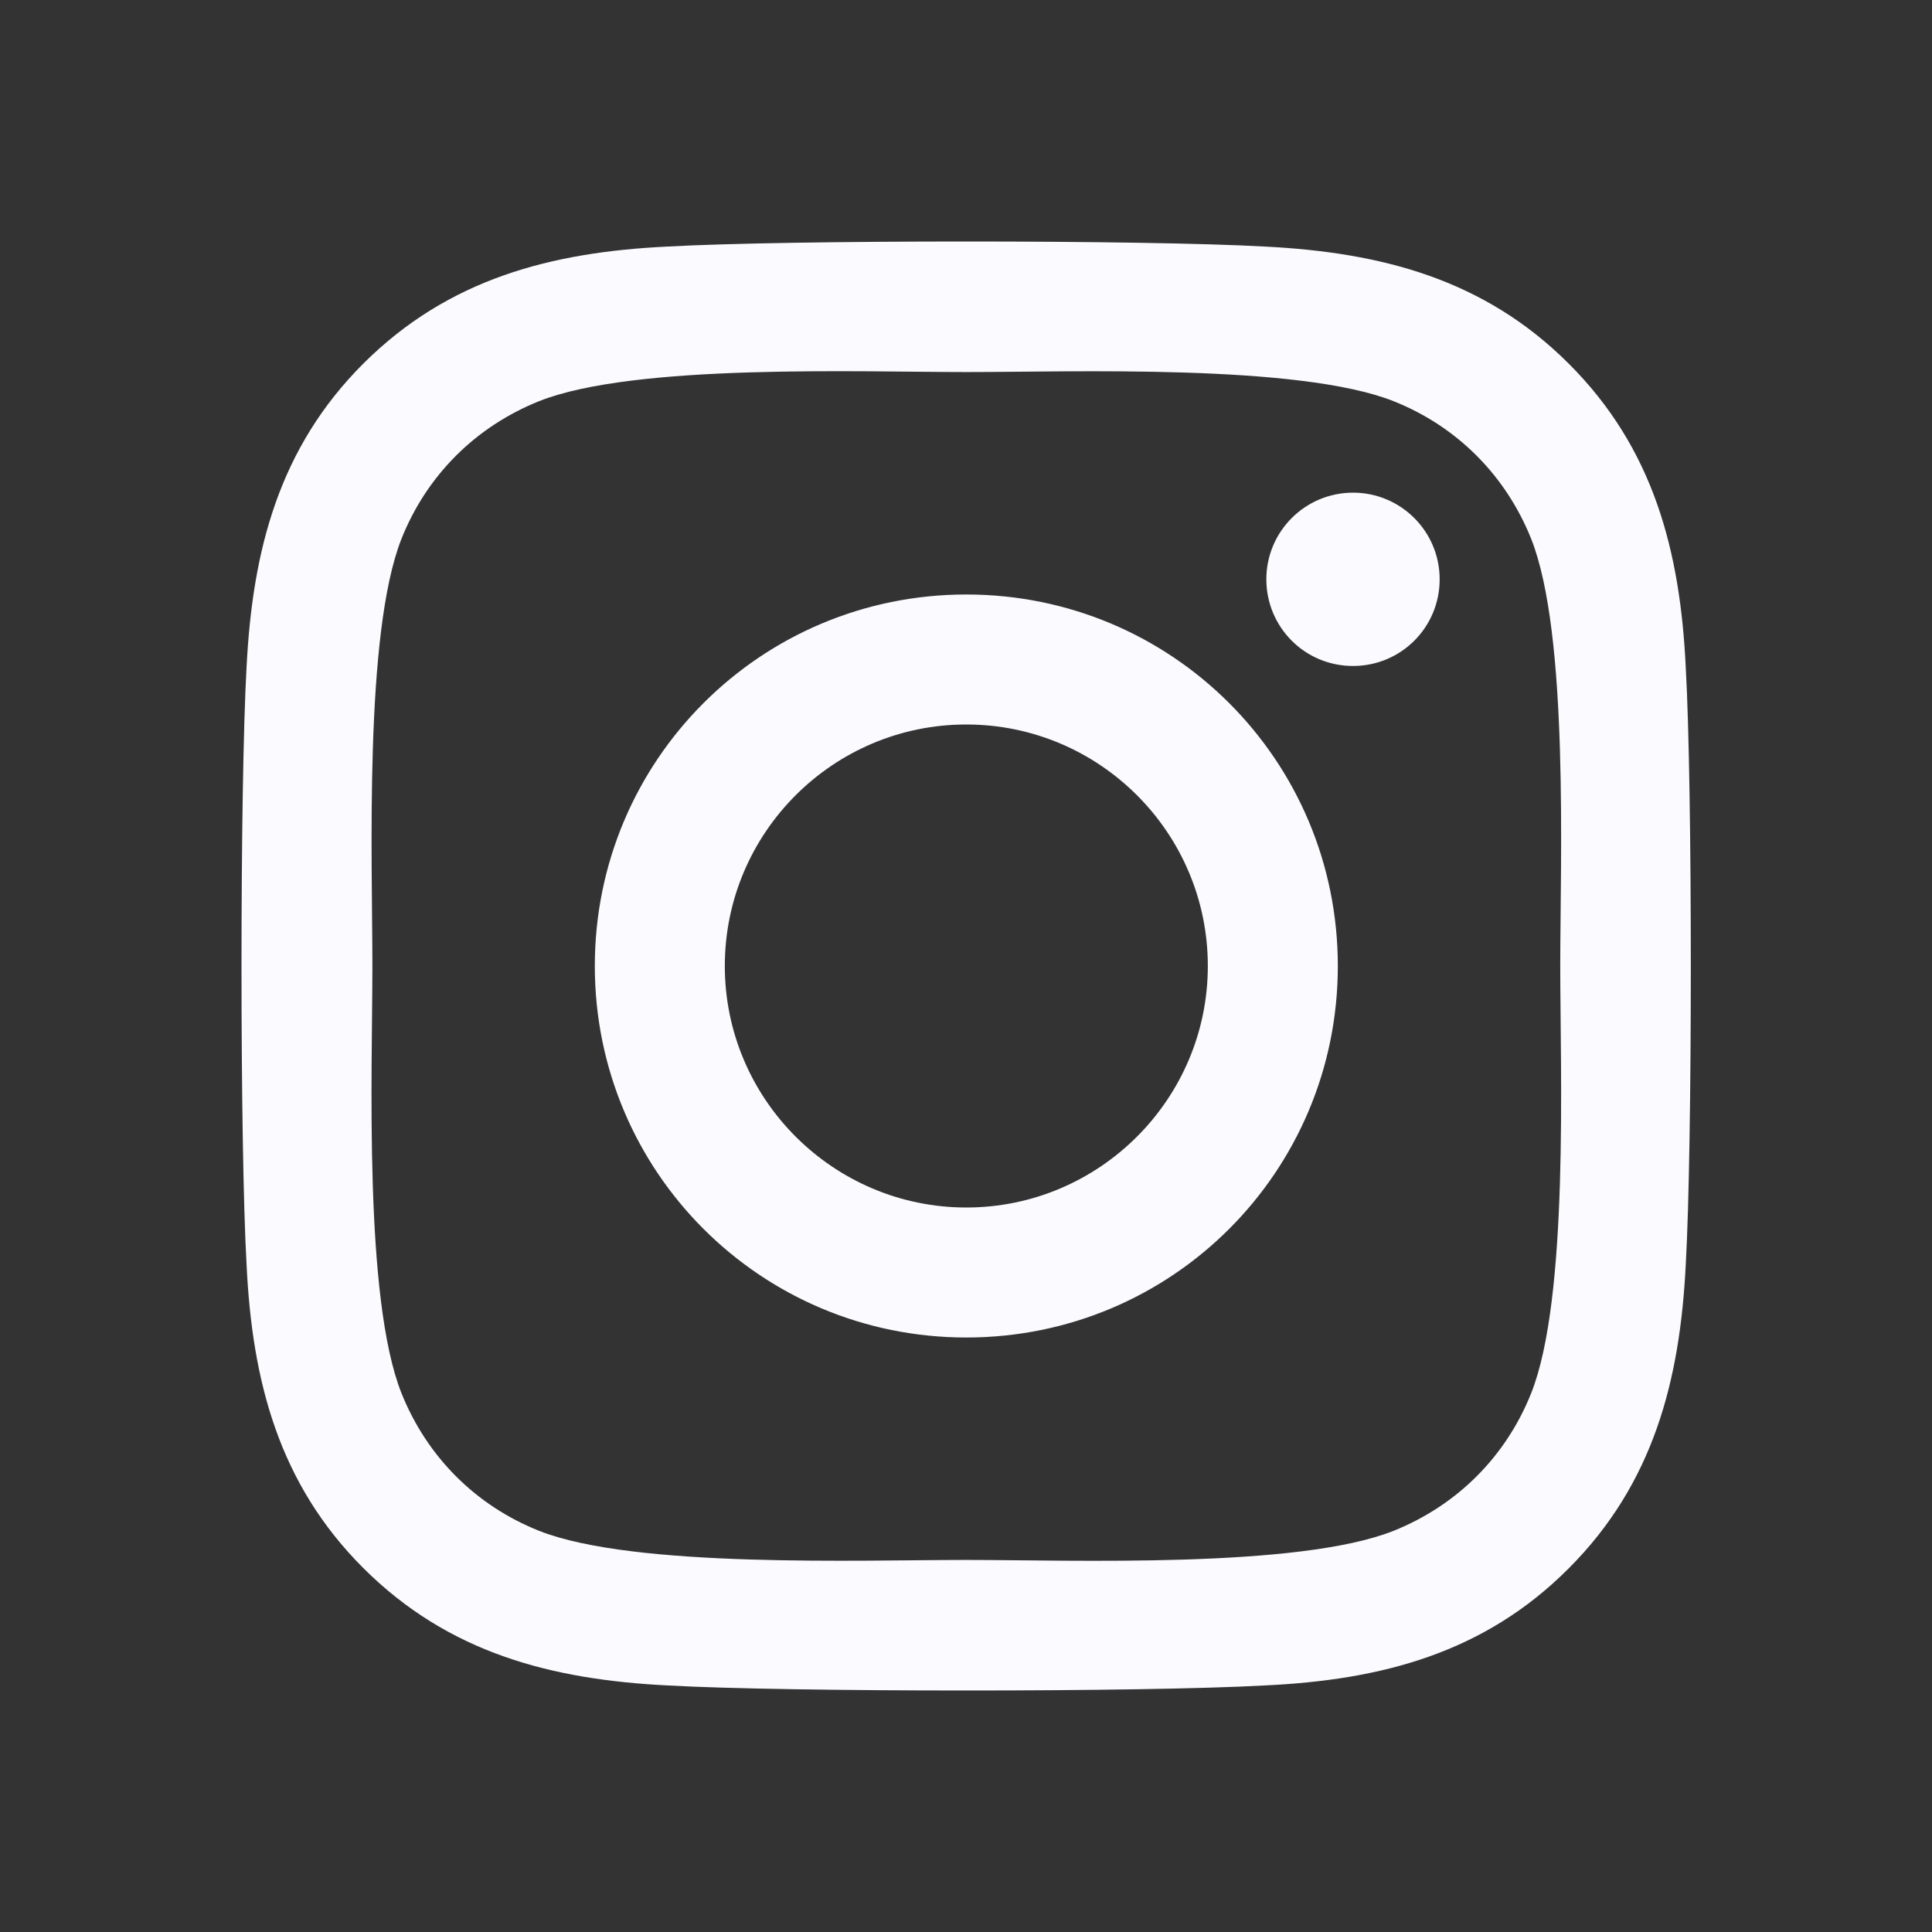 <svg width="24" height="24" viewBox="0 0 24 24" fill="none" xmlns="http://www.w3.org/2000/svg">
<rect x="0" y="0" width="24" height="24" fill="#333333" stroke="none"/>
<path d="M12.004 7.385C9.45 7.385 7.389 9.445 7.389 12C7.389 14.555 9.45 16.615 12.004 16.615C14.559 16.615 16.619 14.555 16.619 12C16.619 9.445 14.559 7.385 12.004 7.385ZM12.004 15C10.353 15 9.004 13.655 9.004 12C9.004 10.345 10.349 9 12.004 9C13.659 9 15.004 10.345 15.004 12C15.004 13.655 13.655 15 12.004 15ZM17.884 7.196C17.884 7.795 17.402 8.273 16.808 8.273C16.209 8.273 15.731 7.791 15.731 7.196C15.731 6.602 16.213 6.12 16.808 6.12C17.402 6.12 17.884 6.602 17.884 7.196ZM20.941 8.289C20.872 6.847 20.543 5.57 19.487 4.517C18.434 3.465 17.157 3.136 15.715 3.063C14.229 2.979 9.775 2.979 8.289 3.063C6.851 3.132 5.574 3.461 4.517 4.513C3.461 5.566 3.136 6.843 3.063 8.285C2.979 9.771 2.979 14.225 3.063 15.711C3.132 17.153 3.461 18.43 4.517 19.483C5.574 20.535 6.847 20.864 8.289 20.937C9.775 21.021 14.229 21.021 15.715 20.937C17.157 20.869 18.434 20.539 19.487 19.483C20.539 18.43 20.869 17.153 20.941 15.711C21.025 14.225 21.025 9.775 20.941 8.289ZM19.021 17.306C18.708 18.093 18.101 18.7 17.31 19.017C16.125 19.487 13.313 19.378 12.004 19.378C10.695 19.378 7.879 19.483 6.698 19.017C5.911 18.704 5.304 18.097 4.987 17.306C4.517 16.121 4.626 13.309 4.626 12C4.626 10.691 4.521 7.875 4.987 6.694C5.3 5.907 5.907 5.3 6.698 4.983C7.883 4.513 10.695 4.622 12.004 4.622C13.313 4.622 16.129 4.517 17.31 4.983C18.097 5.296 18.704 5.903 19.021 6.694C19.491 7.879 19.382 10.691 19.382 12C19.382 13.309 19.491 16.125 19.021 17.306Z" fill="#FAFAFF"/>
</svg>
